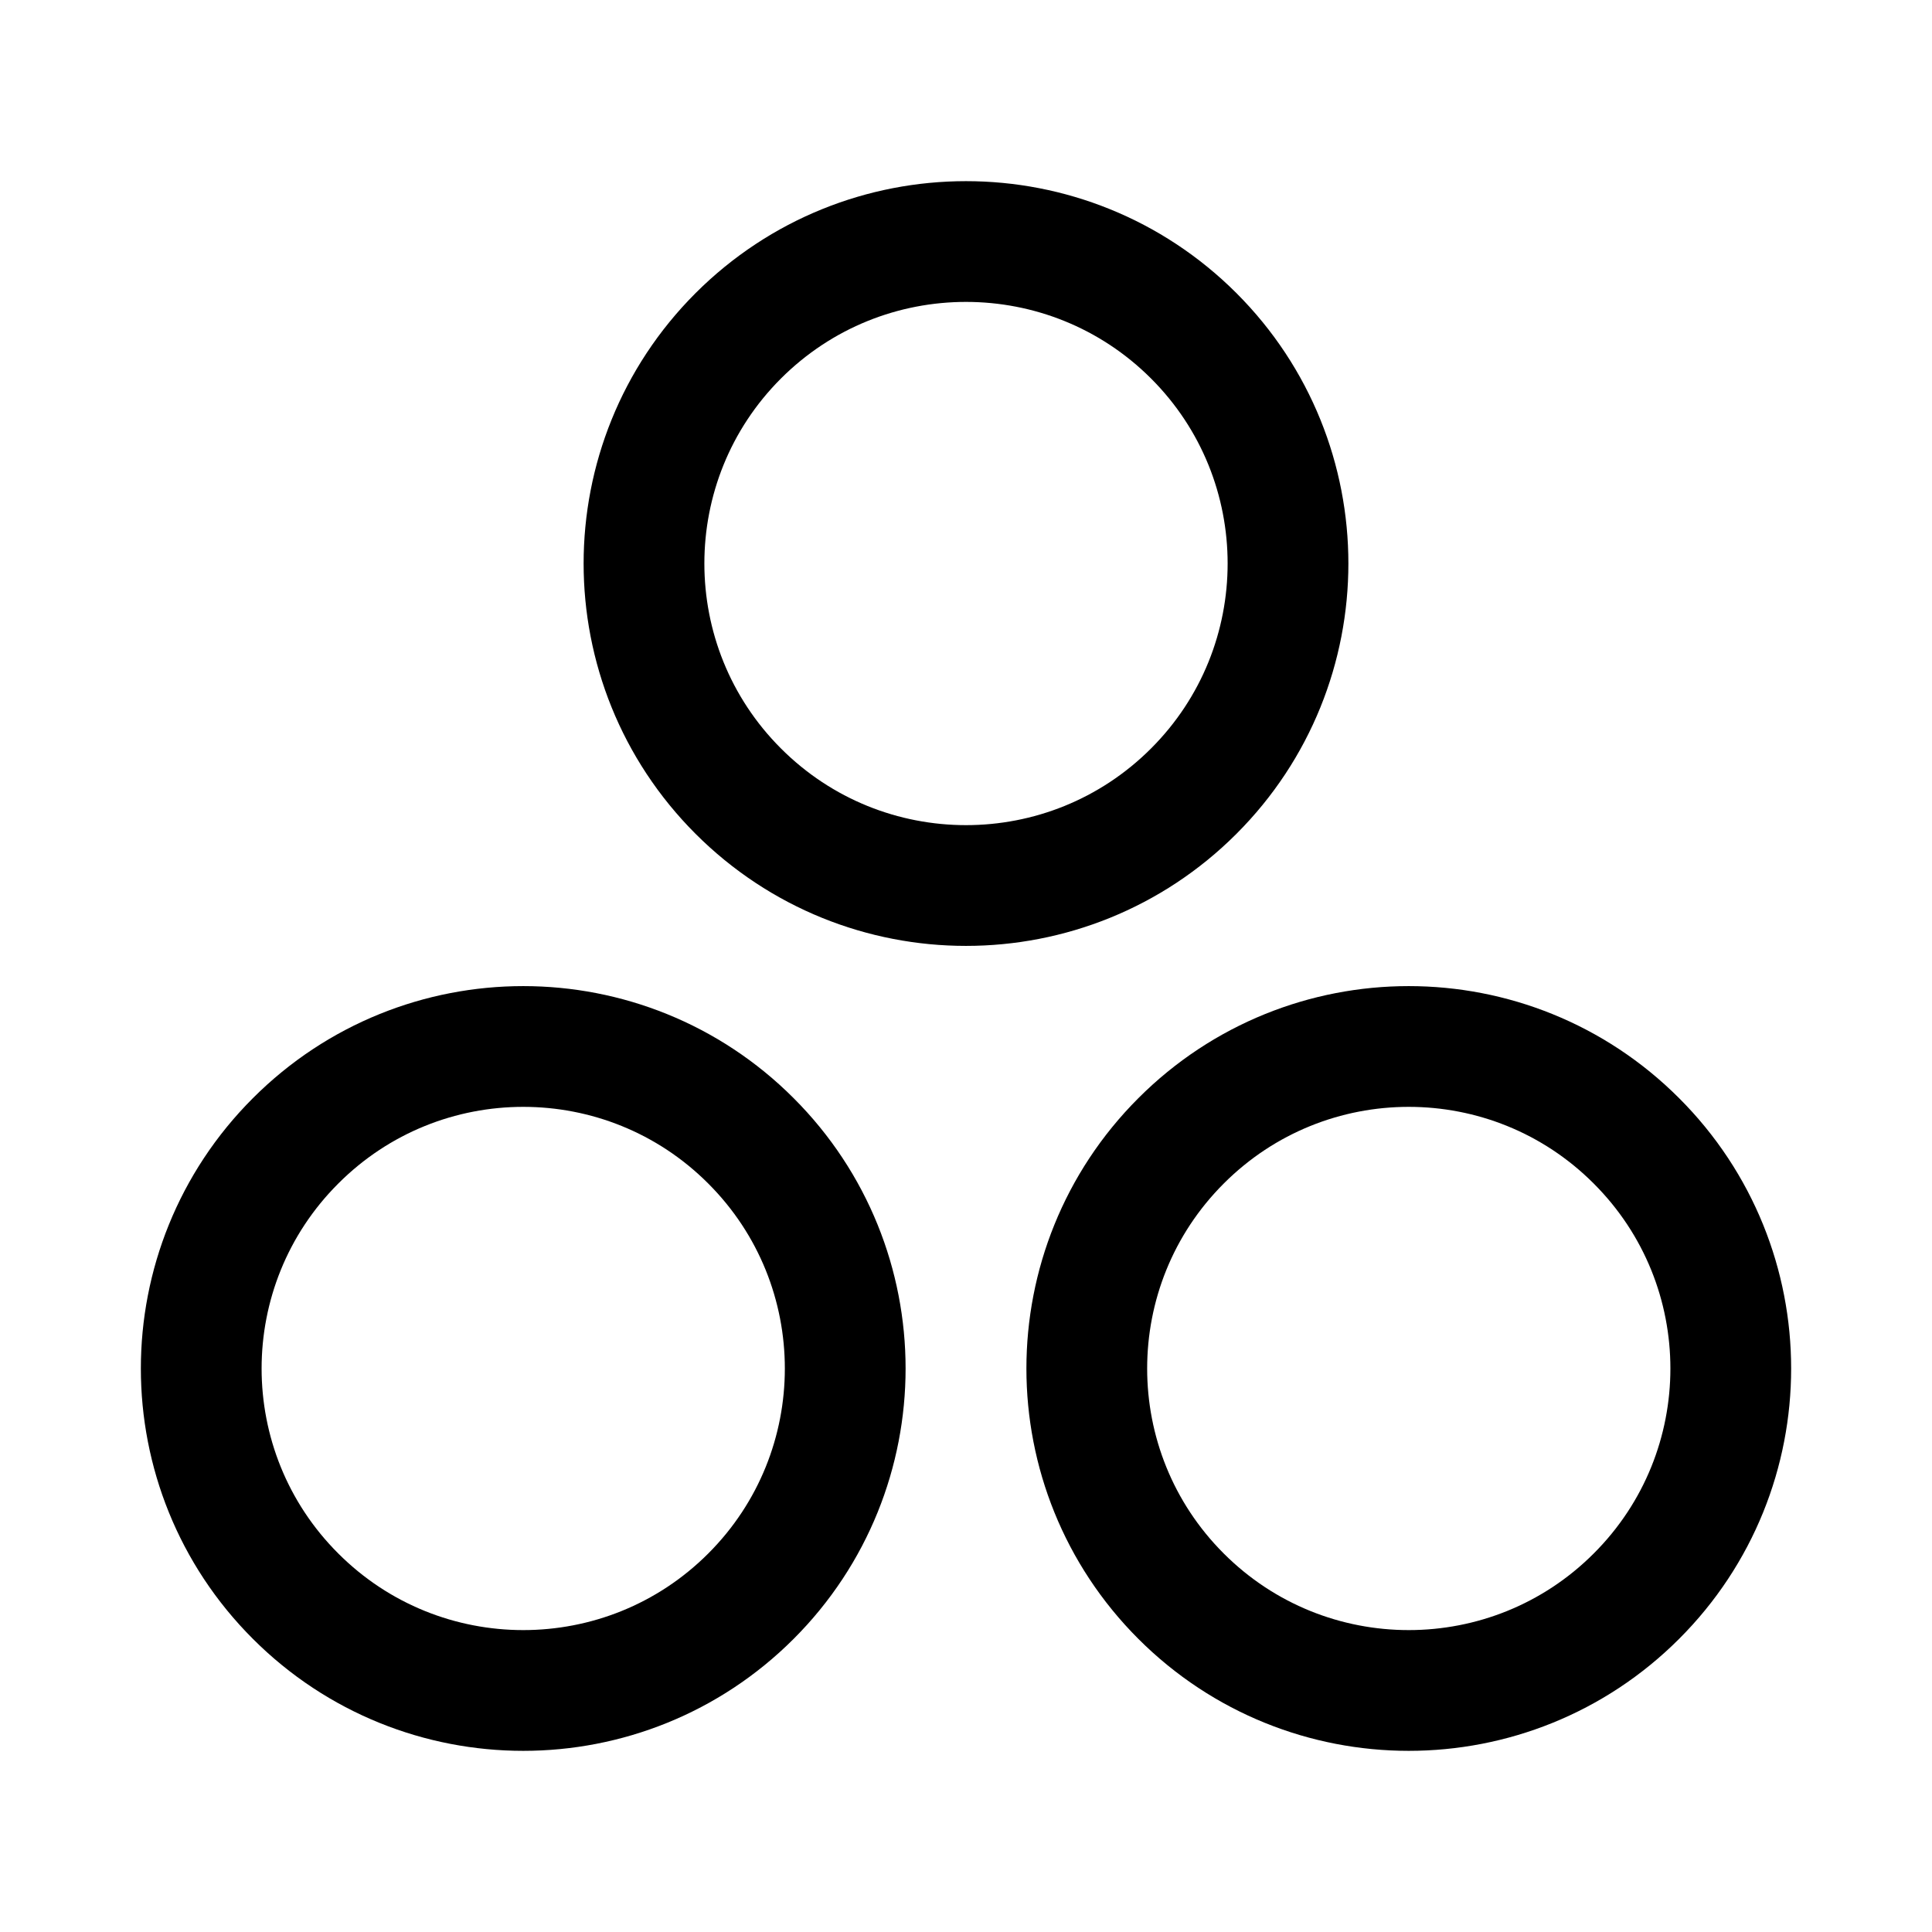 <svg width="16" height="16" viewBox="0 0 16 16" fill="none" xmlns="http://www.w3.org/2000/svg">
    <g clip-path="url(#clip0_6545_24940)">
        <path
            d="M6.219 9.448C7.26 10.489 7.26 12.178 6.219 13.219C5.178 14.26 3.489 14.26 2.448 13.219C1.406 12.178 1.406 10.489 2.448 9.448C3.489 8.406 5.178 8.406 6.219 9.448Z"
            stroke="currentColor" stroke-linecap="round" stroke-linejoin="round" />
        <path
            d="M13.552 9.448C14.594 10.489 14.594 12.178 13.552 13.219C12.511 14.26 10.822 14.26 9.781 13.219C8.74 12.178 8.74 10.489 9.781 9.448C10.822 8.406 12.511 8.406 13.552 9.448Z"
            stroke="currentColor" stroke-linecap="round" stroke-linejoin="round" />
        <path
            d="M9.886 2.781C10.927 3.822 10.927 5.511 9.886 6.552C8.844 7.594 7.156 7.594 6.114 6.552C5.073 5.511 5.073 3.822 6.114 2.781C7.156 1.74 8.844 1.74 9.886 2.781Z"
            stroke="currentColor" stroke-linecap="round" stroke-linejoin="round" />
    </g>
    <defs>
        <clipPath id="clip0_6545_24940">
            <rect width="16" height="16" fill="white" />
        </clipPath>
    </defs>
</svg>